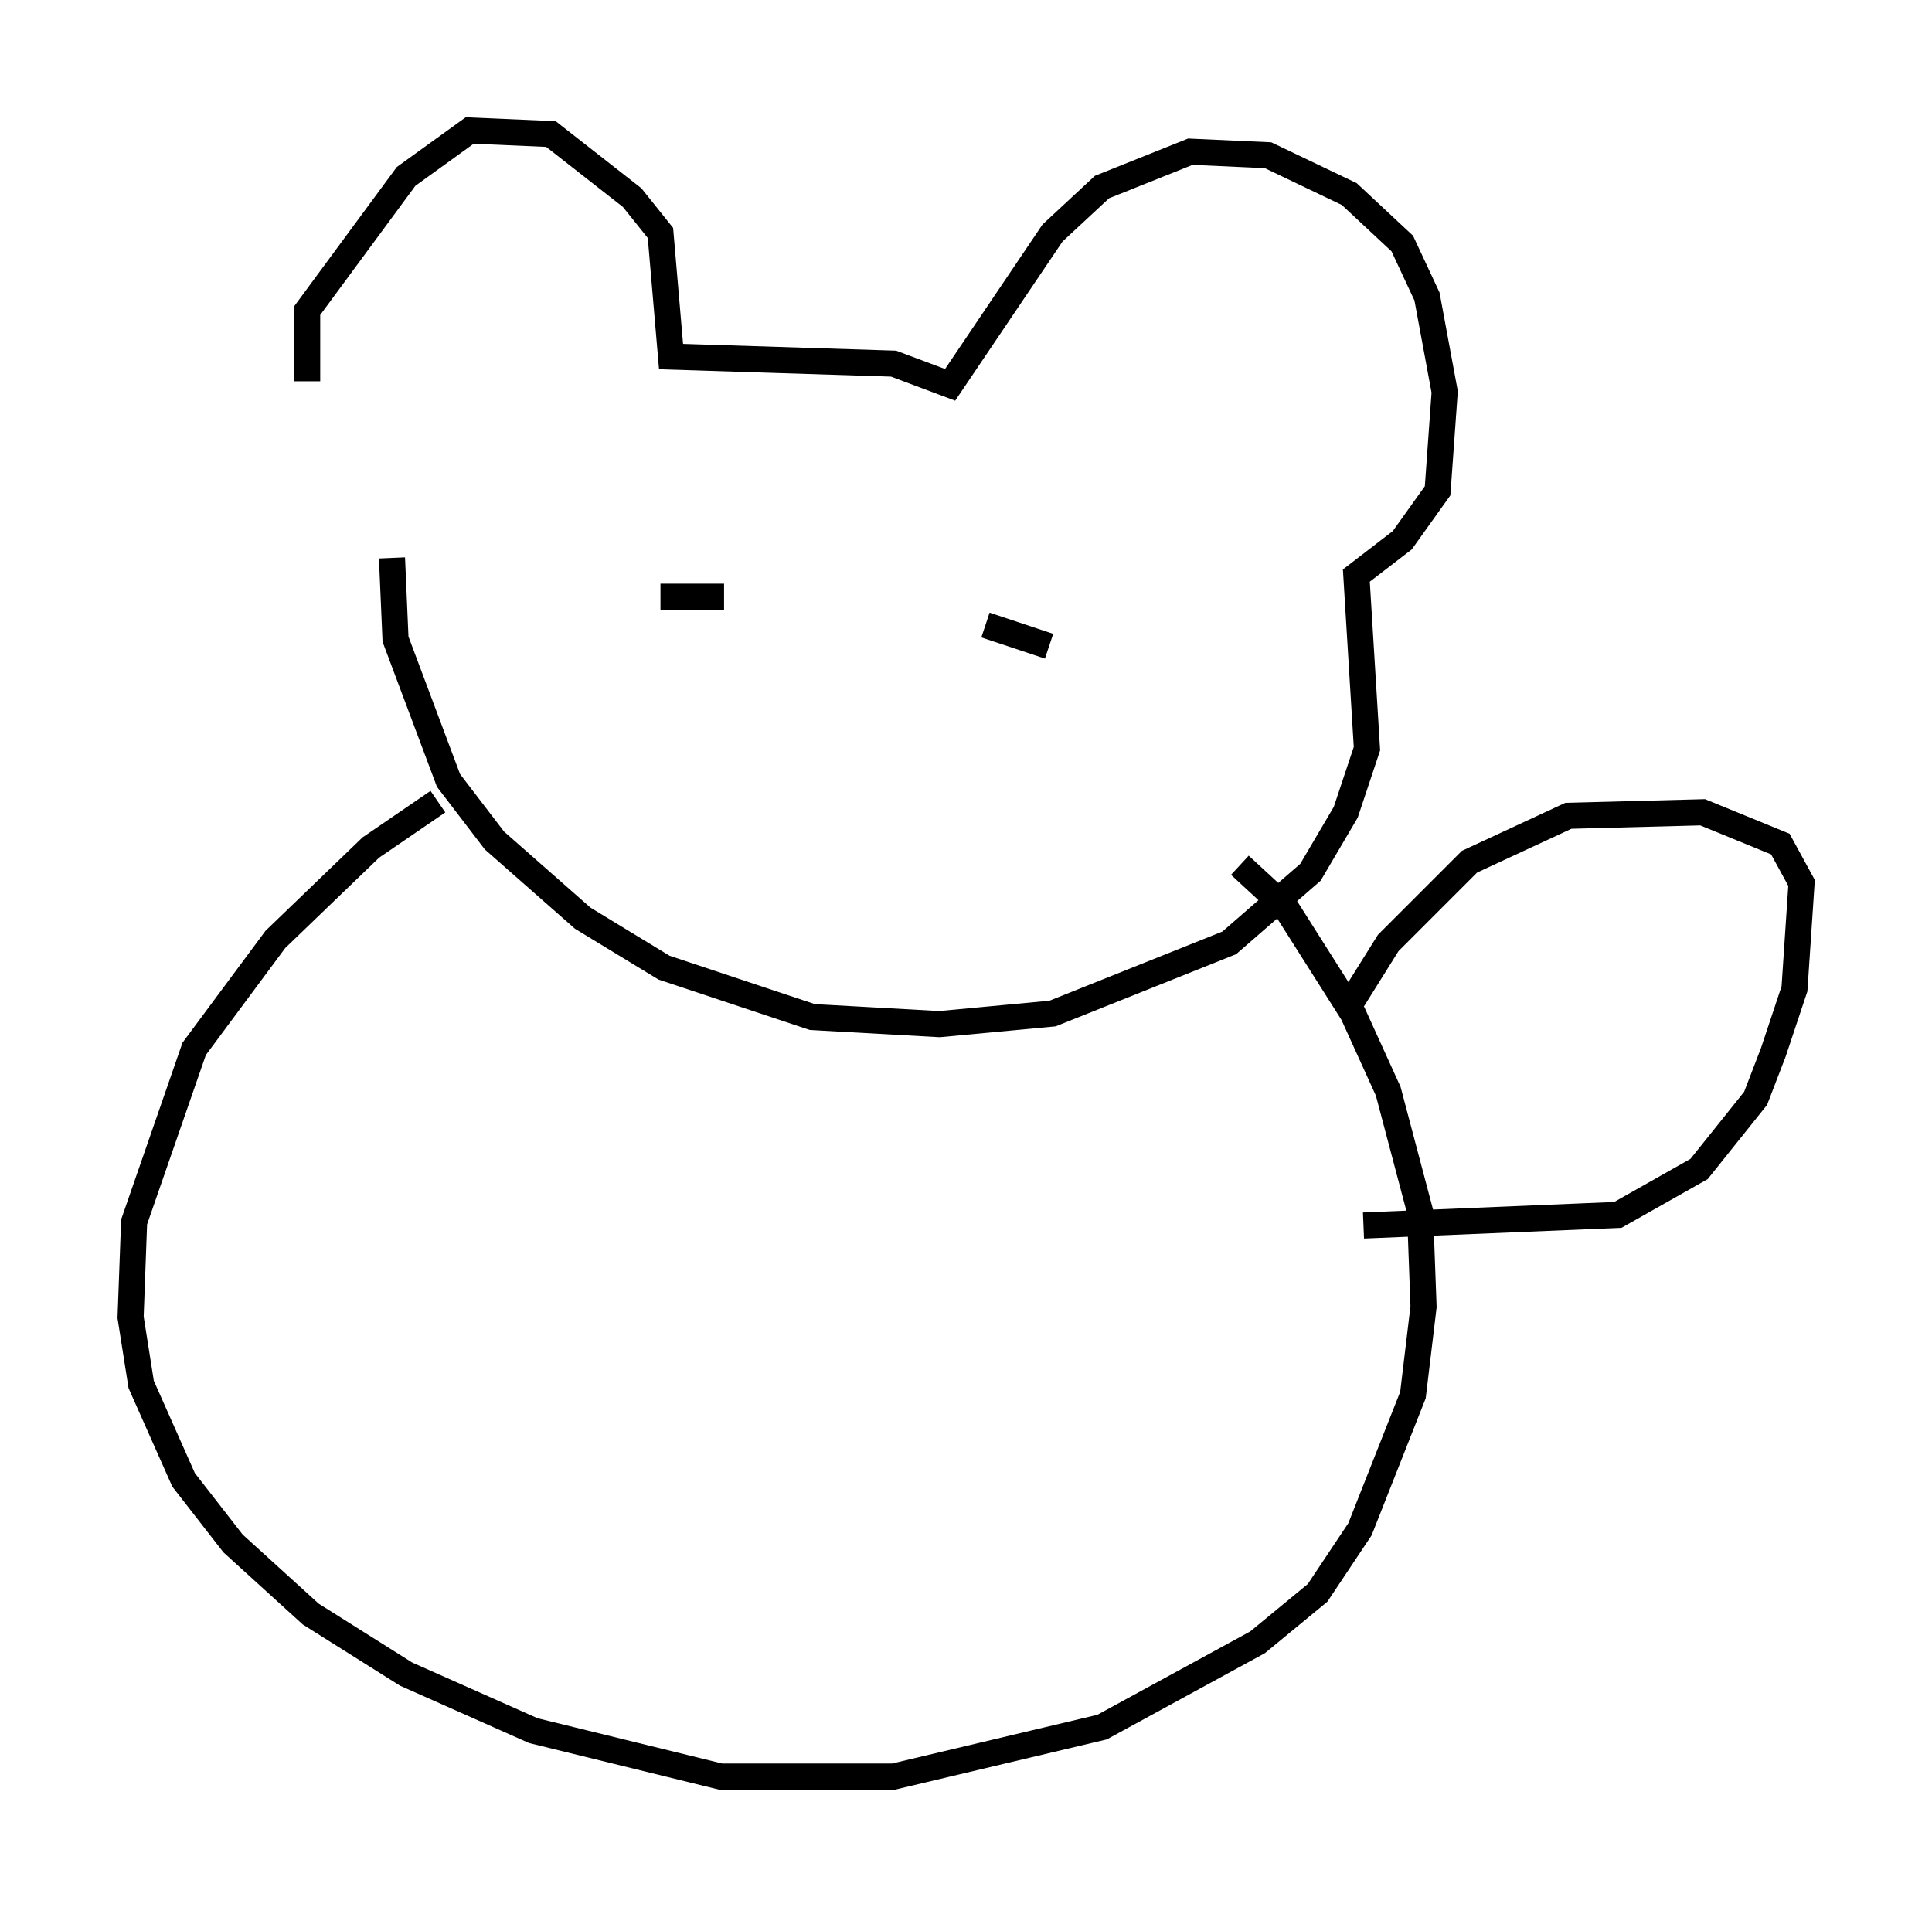 <?xml version="1.0" encoding="utf-8" ?>
<svg baseProfile="full" height="73.058" version="1.1" width="74.005" xmlns="http://www.w3.org/2000/svg" xmlns:ev="http://www.w3.org/2001/xml-events" xmlns:xlink="http://www.w3.org/1999/xlink"><defs /><rect fill="white" height="73.058" width="74.005" x="0" y="0" /><path d="M14.878, 19.344 m-3.112, -4.736 l0.0, -2.706 3.789, -5.142 l2.436, -1.759 3.112, 0.135 l3.112, 2.436 1.083, 1.353 l0.406, 4.736 8.525, 0.271 l2.165, 0.812 3.924, -5.819 l1.894, -1.759 3.383, -1.353 l2.977, 0.135 3.112, 1.488 l2.03, 1.894 0.947, 2.03 l0.677, 3.654 -0.271, 3.789 l-1.353, 1.894 -1.759, 1.353 l0.406, 6.631 -0.812, 2.436 l-1.353, 2.3 -3.112, 2.706 l-6.766, 2.706 -4.33, 0.406 l-4.871, -0.271 -5.683, -1.894 l-3.112, -1.894 -3.383, -2.977 l-1.759, -2.3 -2.03, -5.413 l-0.135, -3.112 m10.284, 1.488 l2.436, 0.0 m10.013, 1.083 l2.436, 0.812 m-23.41, 5.954 l-2.571, 1.759 -3.654, 3.518 l-3.112, 4.195 -2.3, 6.631 l-0.135, 3.654 0.406, 2.571 l1.624, 3.654 1.894, 2.436 l2.977, 2.706 3.654, 2.3 l4.871, 2.165 7.172, 1.759 l6.631, 0.0 7.984, -1.894 l5.954, -3.248 2.3, -1.894 l1.624, -2.436 2.03, -5.142 l0.406, -3.383 -0.135, -3.654 l-1.218, -4.601 -1.353, -2.977 l-2.571, -4.059 -1.759, -1.624 m4.33, 5.142 l1.353, -2.165 3.112, -3.112 l3.789, -1.759 5.142, -0.135 l2.977, 1.218 0.812, 1.488 l-0.271, 4.059 -0.812, 2.436 l-0.677, 1.759 -2.165, 2.706 l-3.112, 1.759 -9.743, 0.406 " fill="none" stroke="black" stroke-width="1" /></svg>